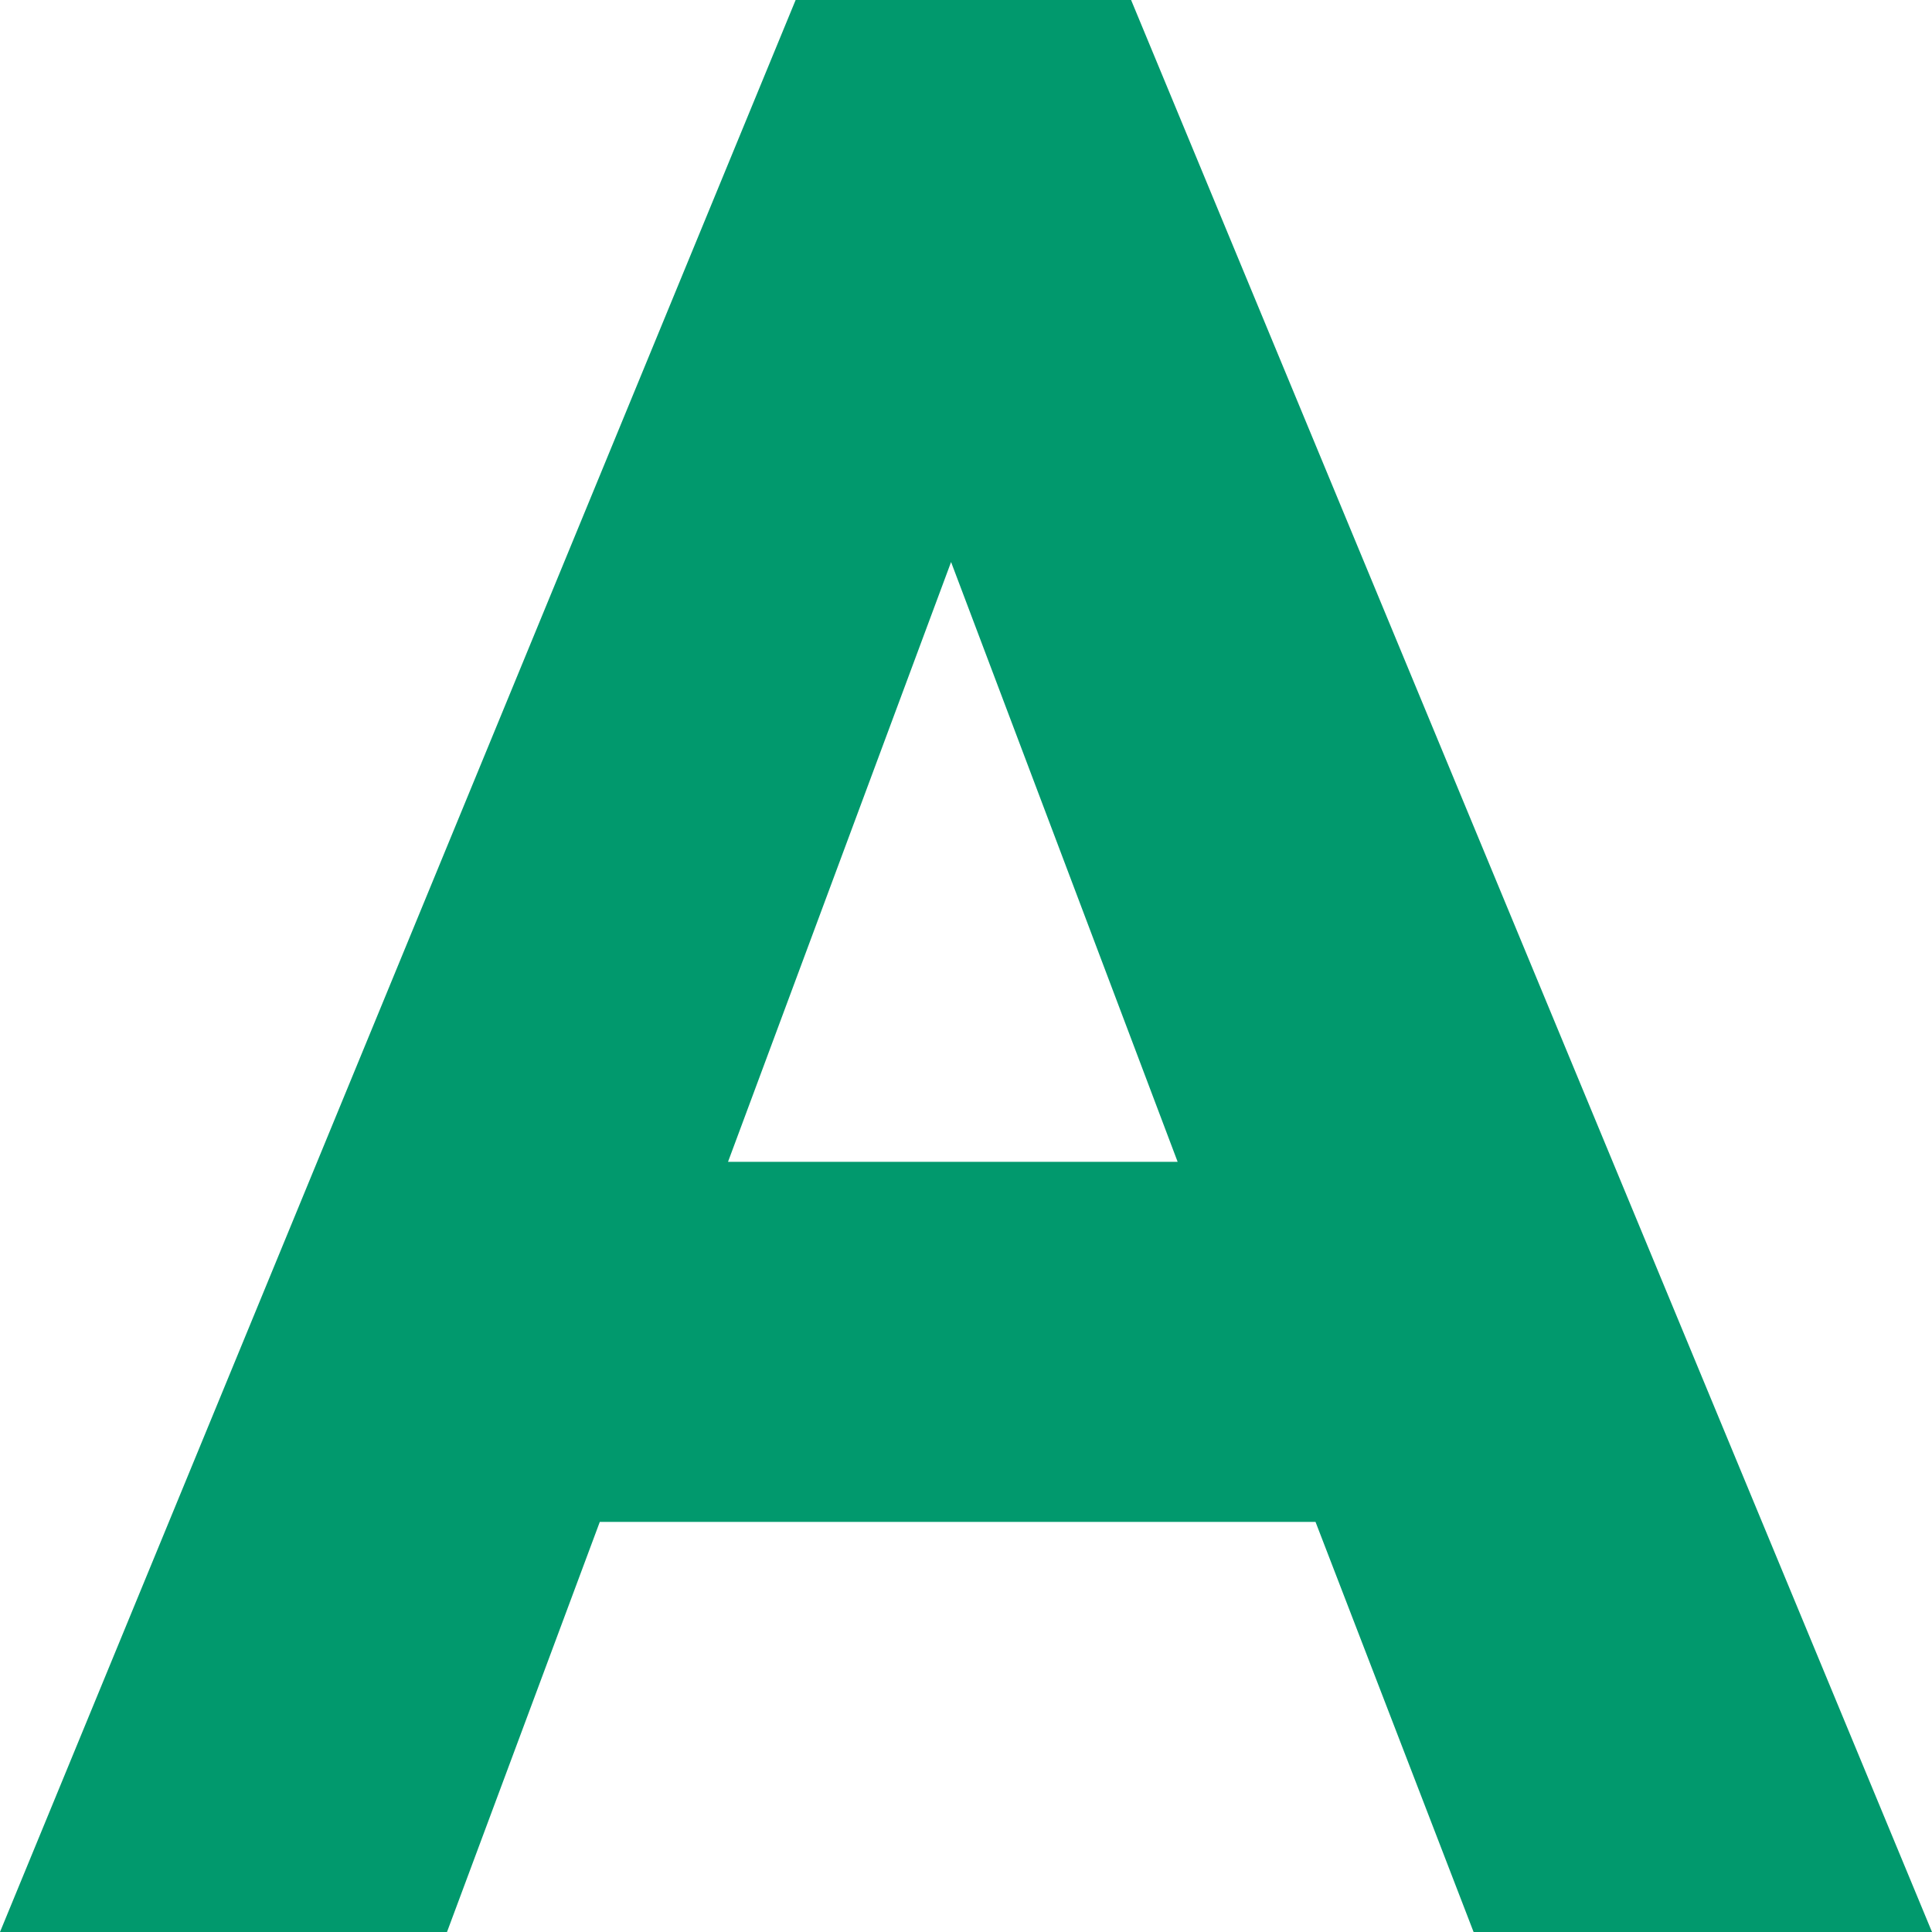 <svg width="22" height="22" viewBox="0 0 22 22" fill="none" xmlns="http://www.w3.org/2000/svg" xmlns:xlink="http://www.w3.org/1999/xlink">
	<desc>
			Created with Pixso.
	</desc>
	<defs/>
	<path id="Favicon" d="M9.06 0L12.88 0L22 22L16.78 22L14.98 17.33L6.83 17.33L5.09 22L0 22L9.06 0ZM10.83 6.4L8.29 13.23L13.41 13.23L10.83 6.4Z" fill="#01996D" fill-opacity="1" fill-rule="nonzero"/>
</svg>
